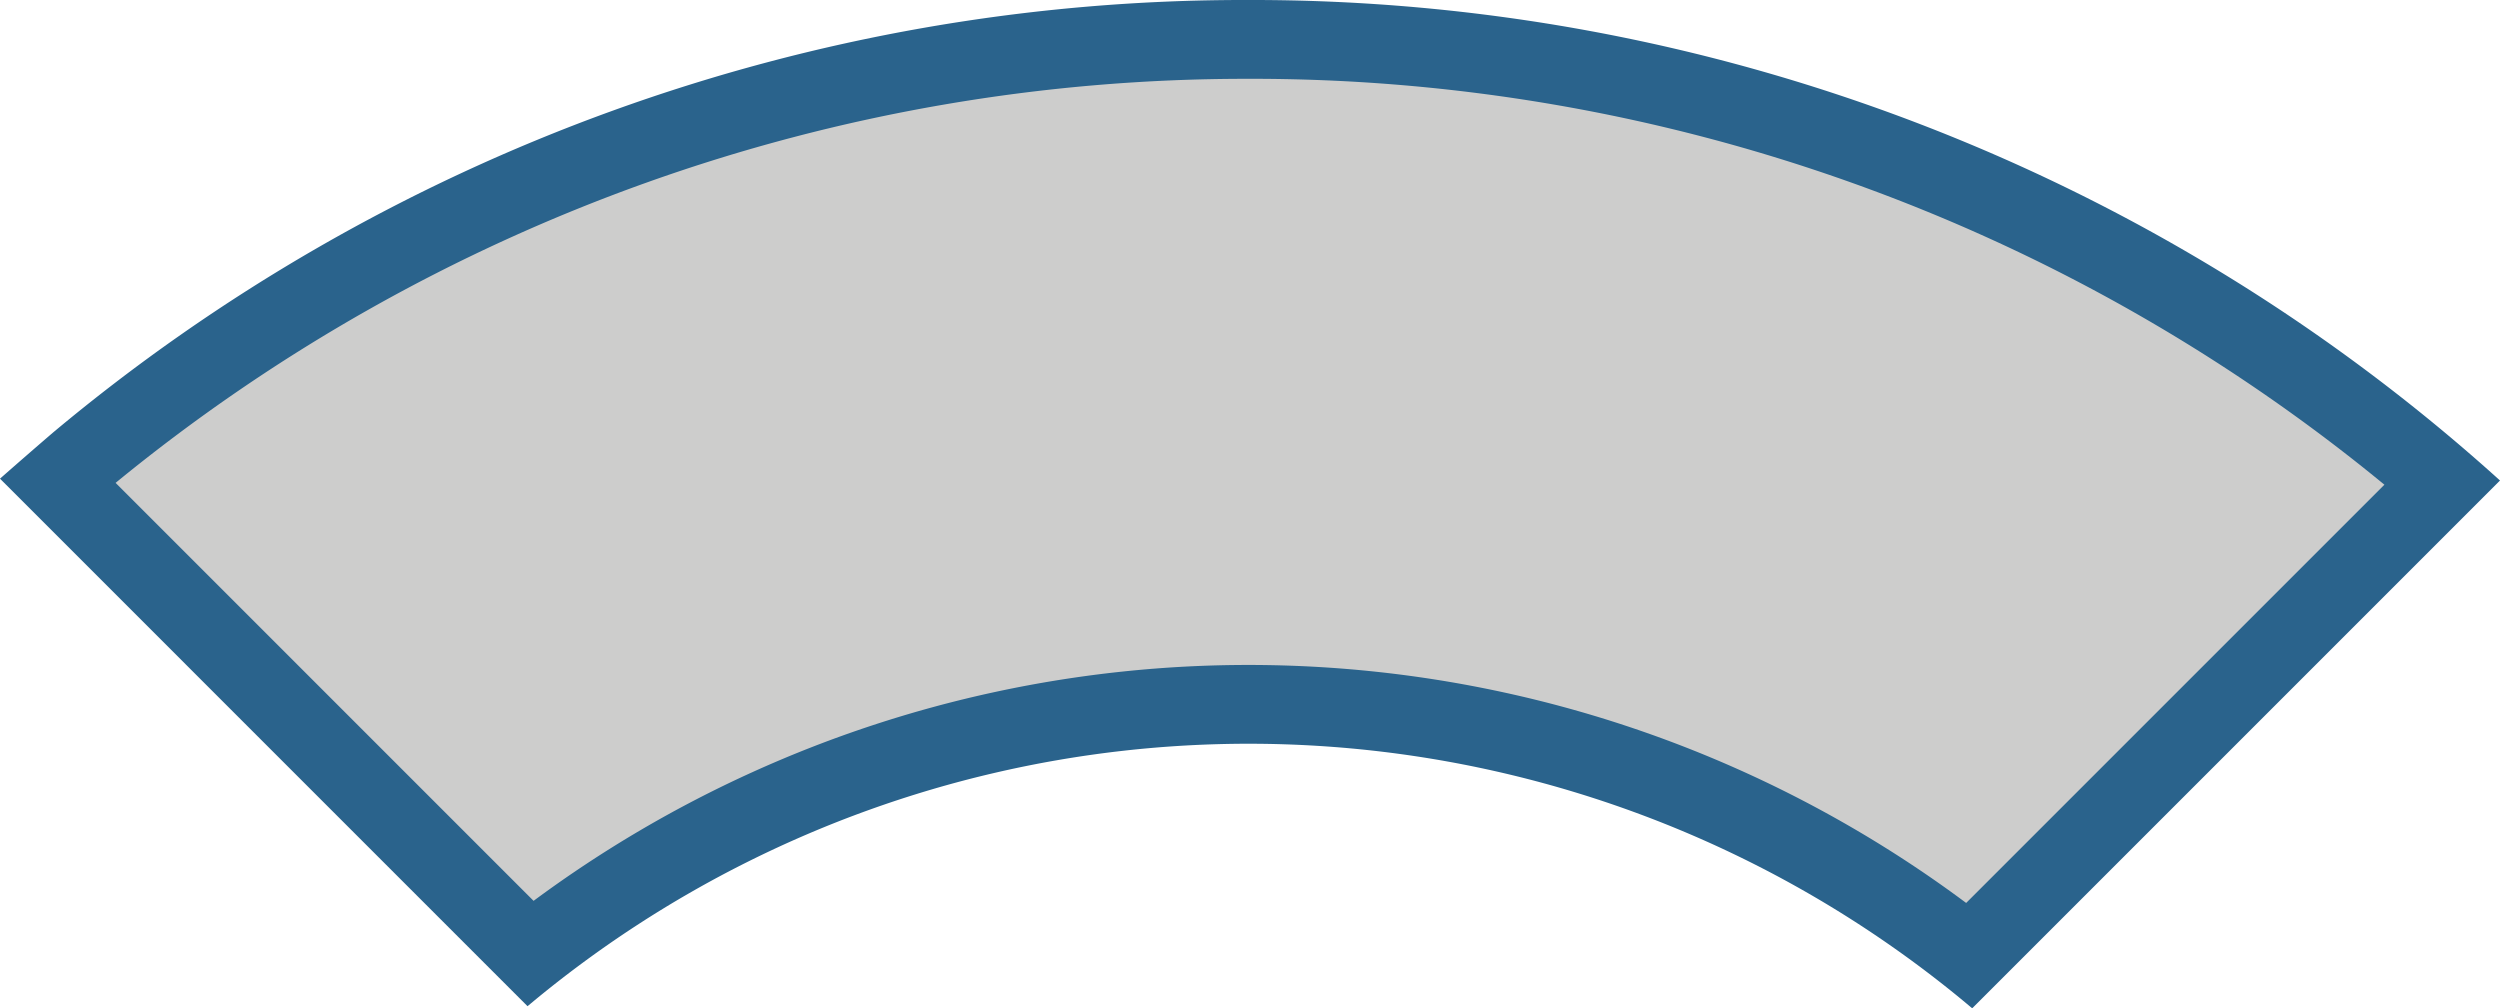 <svg xmlns="http://www.w3.org/2000/svg" viewBox="0 0 95.16 38.38"><defs><style>.cls-1{fill:#cdcdcc;}.cls-2{fill:#2a638c;}</style></defs><g id="Réteg_2" data-name="Réteg 2"><g id="Réteg_1" data-name="Réteg 1"><path class="cls-1" d="M75,36.36a44.21,44.21,0,0,0-54.79-.08l-18-18L3,17.63a69.67,69.67,0,0,1,90,.73Z"/><path class="cls-2" d="M47.49,3A67.85,67.85,0,0,1,90.76,18.45L74.84,34.37a45.72,45.72,0,0,0-54.53-.08L4.4,18.38A67.88,67.88,0,0,1,47.49,3m0-3A70.65,70.65,0,0,0,2,16.48q-1,.86-2,1.74L20.08,38.3l.12-.1a42.7,42.7,0,0,1,54.87.18L95.16,18.29A70.86,70.86,0,0,0,47.49,0Z"/></g></g></svg>